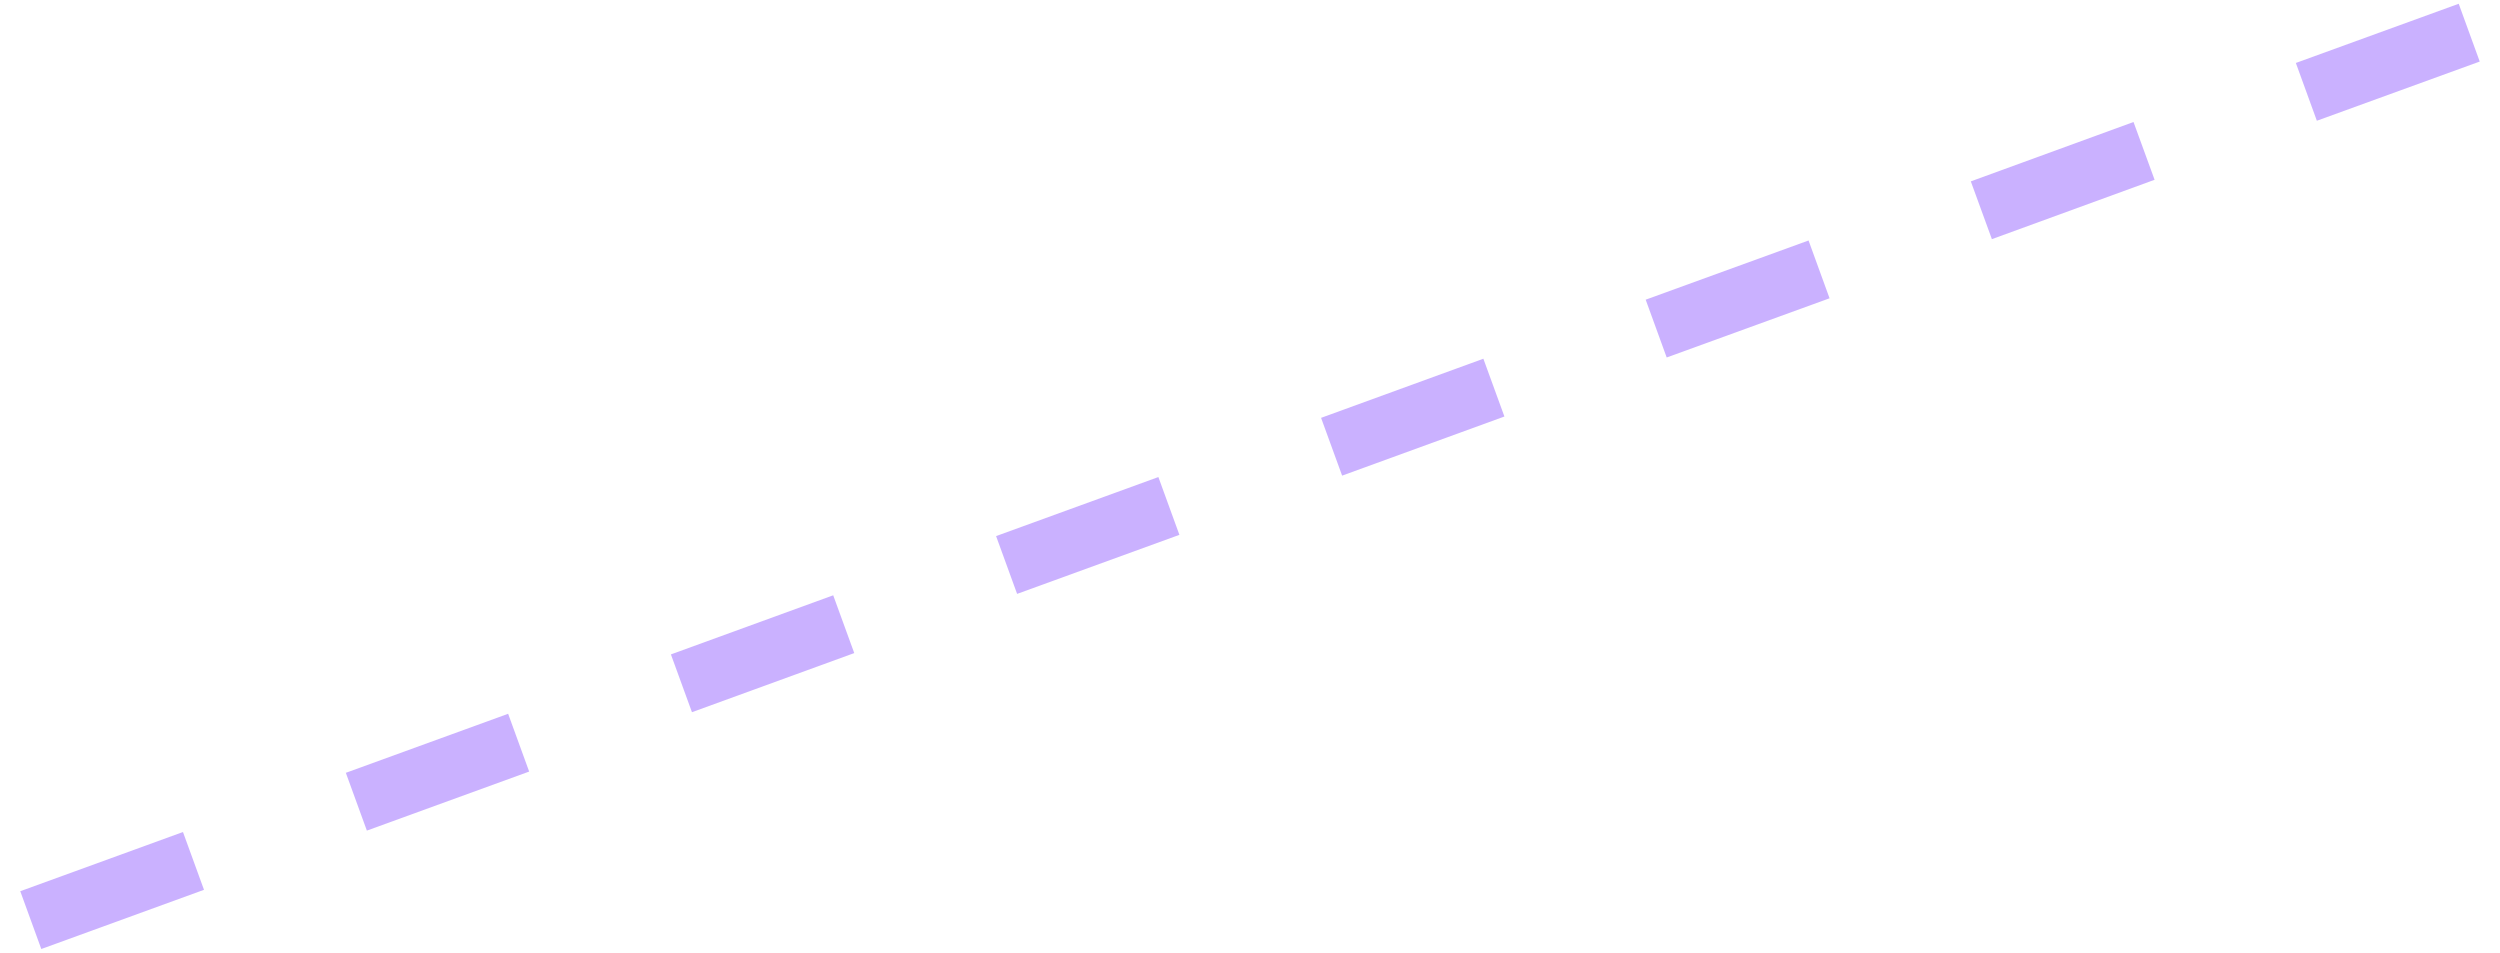 <?xml version="1.0" encoding="UTF-8"?>
<!DOCTYPE svg PUBLIC "-//W3C//DTD SVG 1.0//EN" "http://www.w3.org/TR/2001/REC-SVG-20010904/DTD/svg10.dtd">
<!-- Creator: CorelDRAW X6 -->
<svg xmlns="http://www.w3.org/2000/svg" xml:space="preserve" width="307px" height="117px" version="1.0" shape-rendering="geometricPrecision" text-rendering="geometricPrecision" image-rendering="optimizeQuality" fill-rule="evenodd" clip-rule="evenodd"
viewBox="0 0 30700 11654"
 xmlns:xlink="http://www.w3.org/1999/xlink">
 <g id="_3073.cgm:type:overlay">
  <IC_ColorNameTable/>
  <PictureProperties/>
  <line fill="none" fill-opacity="0.502" stroke="#9664FF" stroke-width="755.228" stroke-opacity="0.502" x1="378" y1="11276" x2="2376" y2= "10549" />
  <line fill="none" fill-opacity="0.502" stroke="#9664FF" stroke-width="755.228" stroke-opacity="0.502" x1="4376" y1="9822" x2="6369" y2= "9097" />
  <line fill="none" fill-opacity="0.502" stroke="#9664FF" stroke-width="755.228" stroke-opacity="0.502" x1="8368" y1="8368" x2="10361" y2= "7642" />
  <line fill="none" fill-opacity="0.502" stroke="#9664FF" stroke-width="755.228" stroke-opacity="0.502" x1="12361" y1="6915" x2="14354" y2= "6190" />
  <line fill="none" fill-opacity="0.502" stroke="#9664FF" stroke-width="755.228" stroke-opacity="0.502" x1="16352" y1="5463" x2="18345" y2= "4737" />
  <line fill="none" fill-opacity="0.502" stroke="#9664FF" stroke-width="755.228" stroke-opacity="0.502" x1="20338" y1="4012" x2="22338" y2= "3285" />
  <line fill="none" fill-opacity="0.502" stroke="#9664FF" stroke-width="755.228" stroke-opacity="0.502" x1="24331" y1="2559" x2="26329" y2= "1830" />
  <line fill="none" fill-opacity="0.502" stroke="#9664FF" stroke-width="755.228" stroke-opacity="0.502" x1="28322" y1="1105" x2="30322" y2= "378" />
 </g>
</svg>
